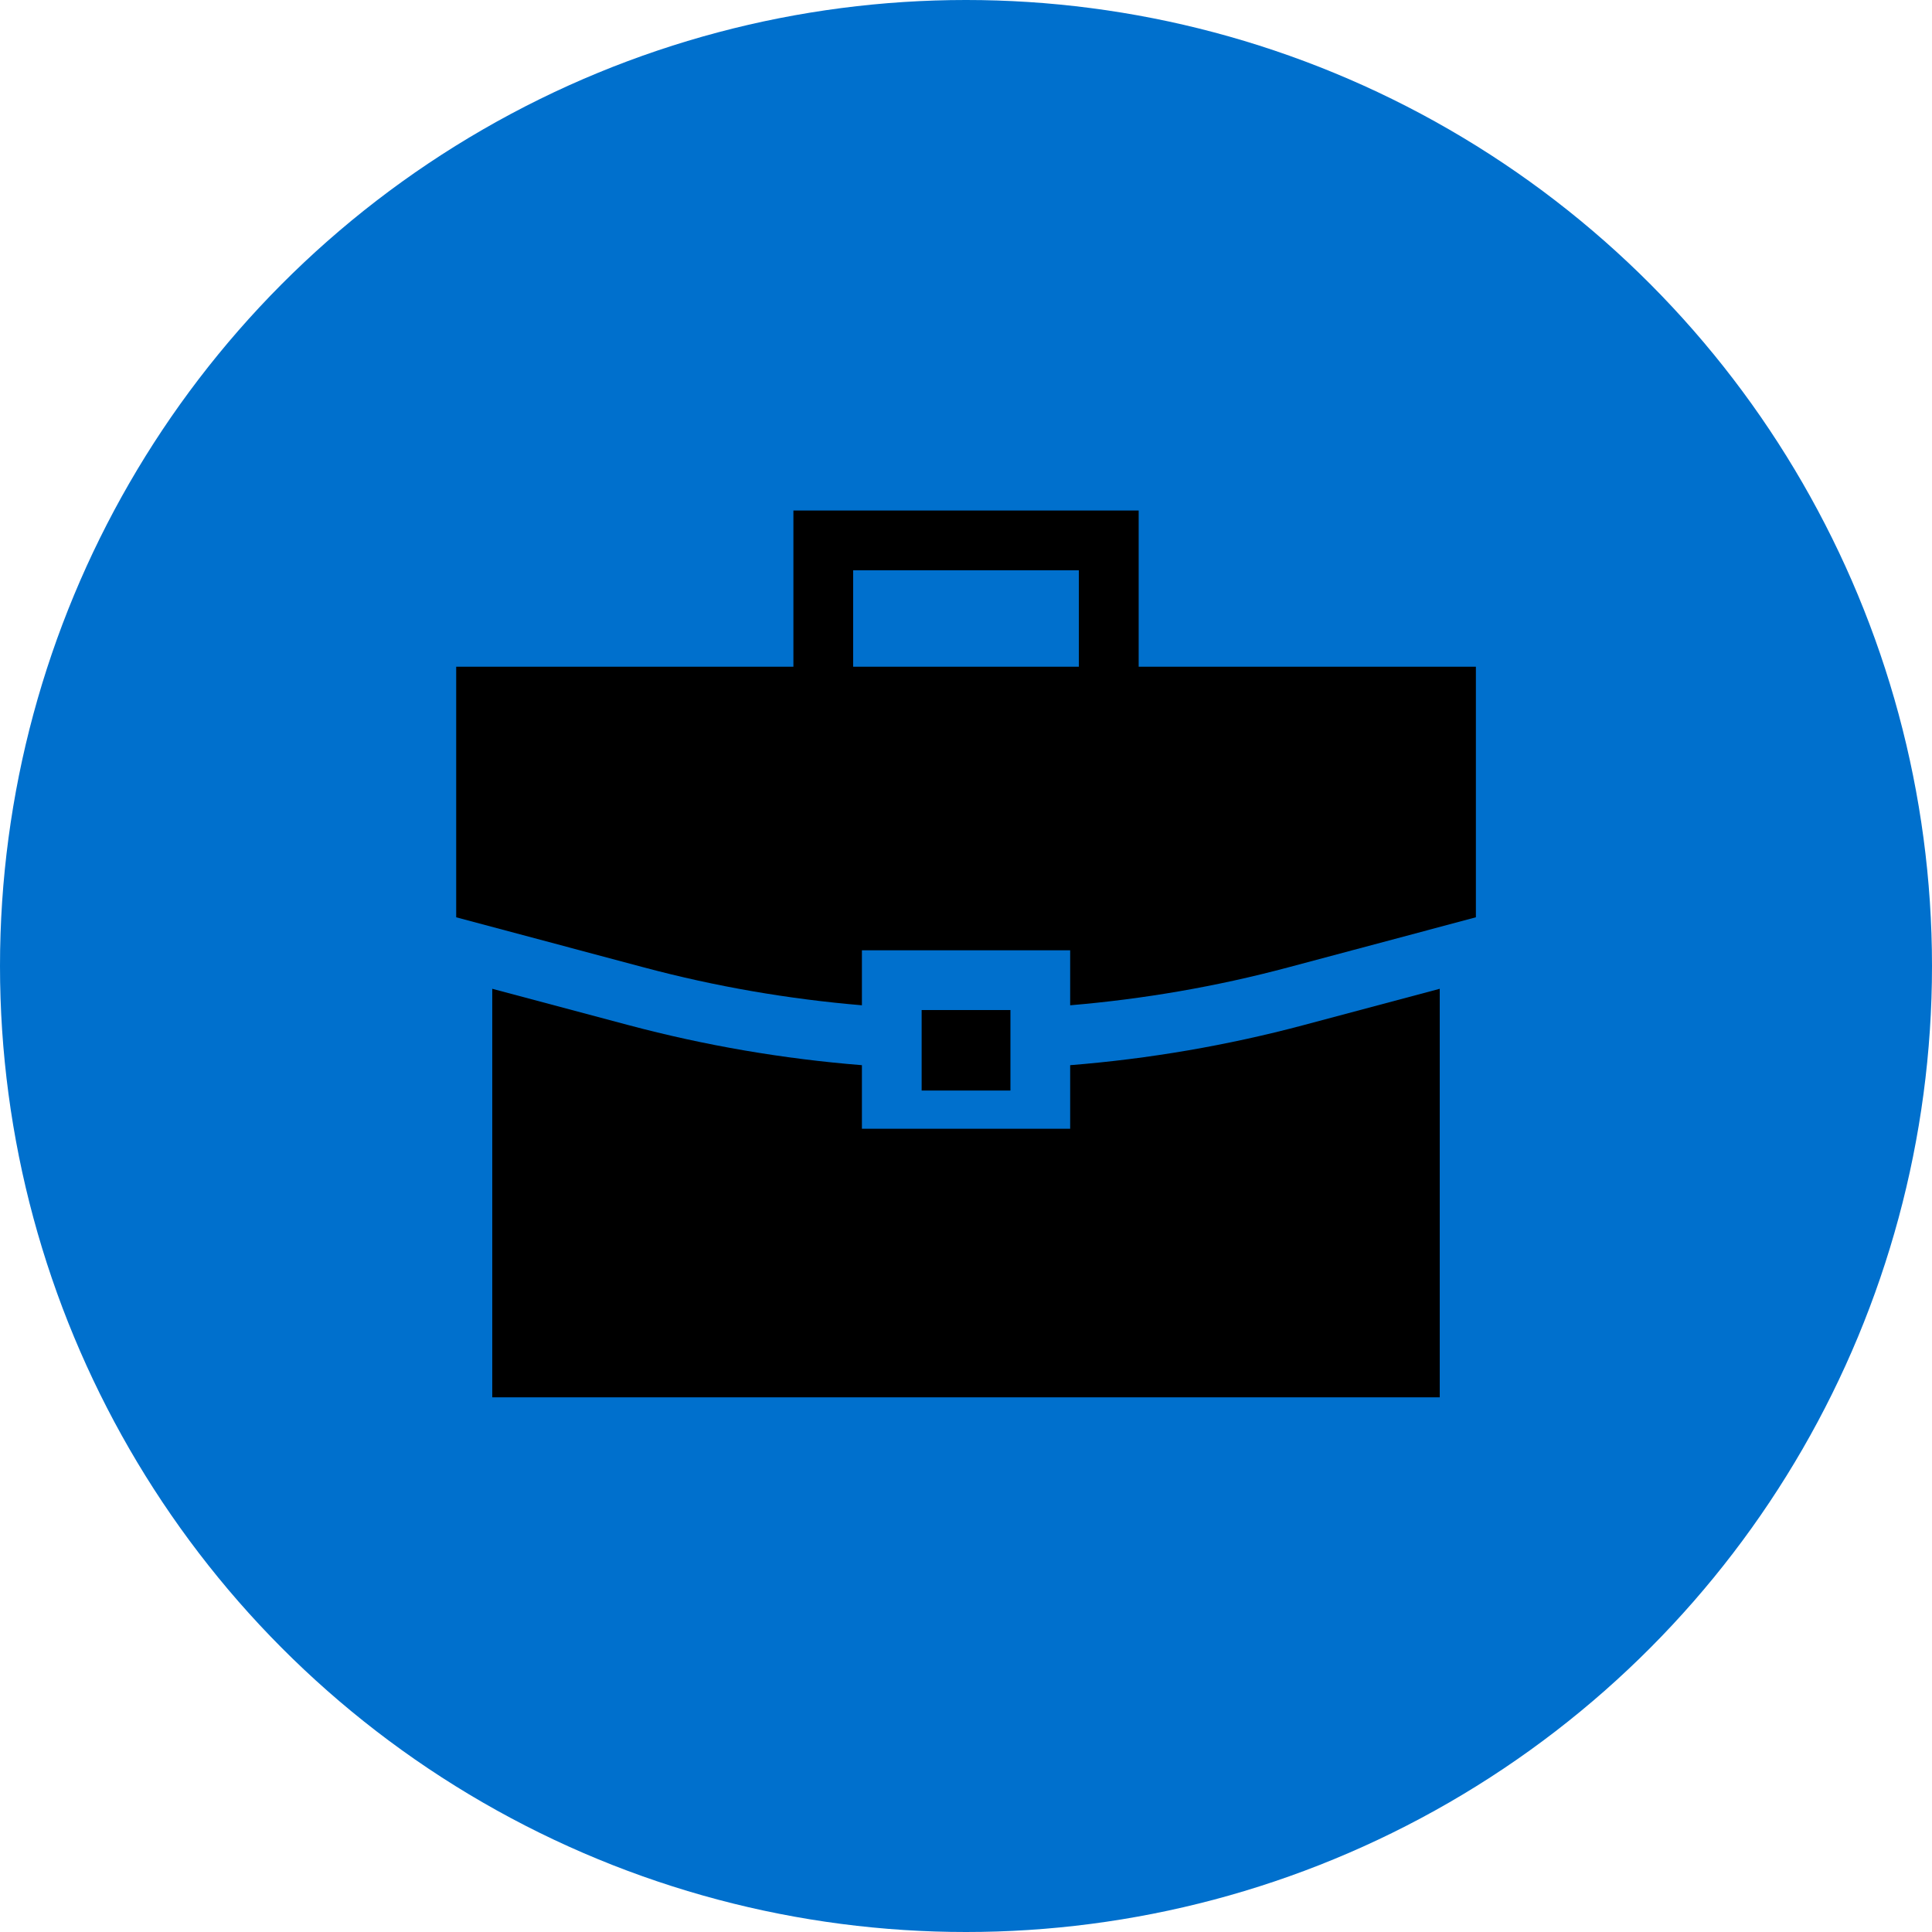 <?xml version="1.0" encoding="UTF-8"?>
<svg width="24px" height="24px" viewBox="0 0 24 24" version="1.1" xmlns="http://www.w3.org/2000/svg" xmlns:xlink="http://www.w3.org/1999/xlink">
    <title>component/poi pin</title>
    <defs>
        <circle id="path-1" cx="12" cy="12" r="12"></circle>
        <filter id="filter-3">
            <feColorMatrix in="SourceGraphic" type="matrix" values="0 0 0 0 1 0 0 0 0 1 0 0 0 0 1 0 0 0 1 0"></feColorMatrix>
        </filter>
    </defs>
    <g id="Small-Viewports" stroke="none" stroke-width="1" fill="none" fill-rule="evenodd">
        <g id="Artboard" transform="translate(-168, -110)">
            <g id="component/poi-pin" transform="translate(168, 110)">
                <mask id="mask-2" fill="white">
                    <use xlink:href="#path-1"></use>
                </mask>
                <use id="main-shape" fill="#0070CD" xlink:href="#path-1"></use>
                <g id="Group" mask="url(#mask-2)">
                    <g transform="translate(4, 4)" id="briefcase-(1)" filter="url(#filter-3)">
                        <g transform="translate(1.667, 2.333)">
                            <rect id="Rectangle" fill="#000000" fill-rule="nonzero" x="5.782" y="6.214" width="1.103" height="1"></rect>
                            <path d="M10.524,6.402 C9.578,6.654 8.606,6.821 7.627,6.899 L7.627,7.689 L5.04,7.689 L5.04,6.899 C4.061,6.821 3.088,6.654 2.143,6.402 L0.448,5.95 L0.448,11.025 L12.218,11.025 L12.218,5.95 L10.524,6.402 Z" id="Path" fill="#000000" fill-rule="nonzero"></path>
                            <path d="M8.478,1.949 L8.478,0.009 L4.189,0.009 L4.189,1.949 L0,1.949 L0,5.062 L2.334,5.685 C3.217,5.921 4.126,6.078 5.04,6.155 L5.04,5.472 L7.627,5.472 L7.627,6.155 C8.541,6.078 9.449,5.921 10.332,5.685 L12.667,5.062 L12.667,1.949 L8.478,1.949 Z M7.735,1.949 L4.931,1.949 L4.931,0.751 L7.735,0.751 L7.735,1.949 Z" id="Shape" fill="#000000" fill-rule="nonzero"></path>
                        </g>
                    </g>
                </g>
            </g>
        </g>
    </g>
</svg>